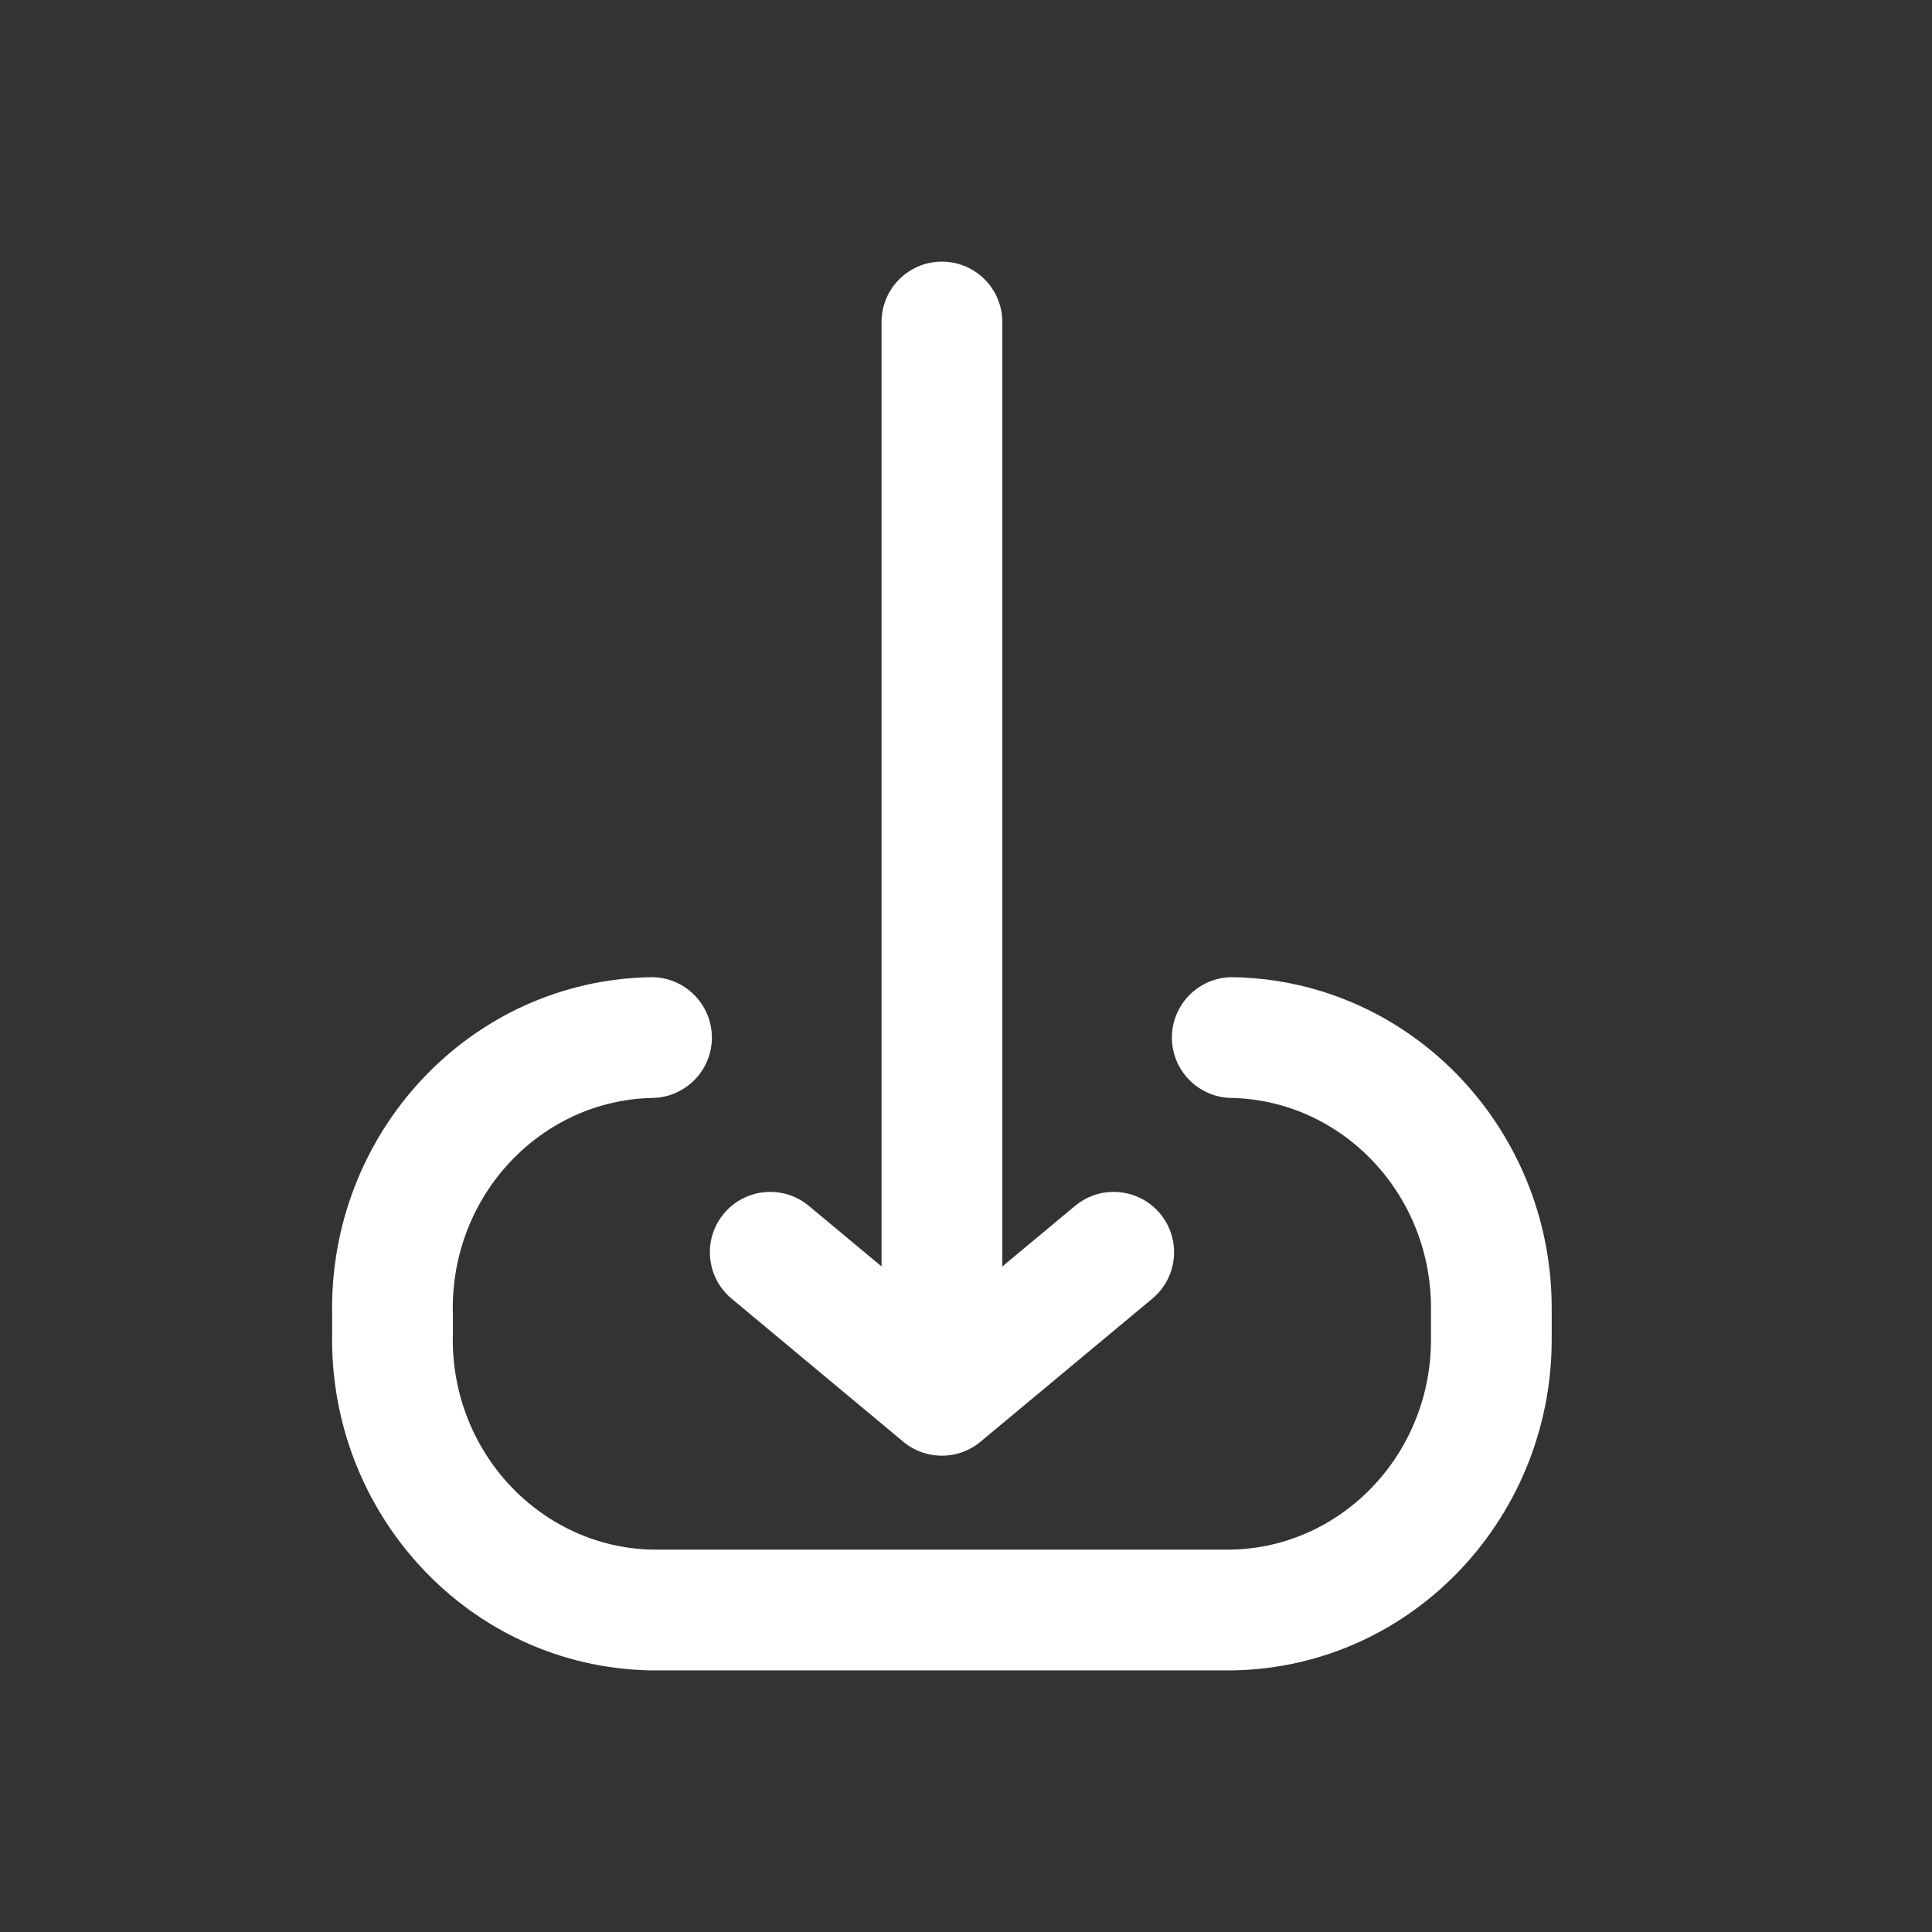 <svg viewBox="0 0 24 24" fill="none" xmlns="http://www.w3.org/2000/svg">
    <rect x="0" y="0" width="24" height="24" fill="#333333" stroke="none"/>
    <g id="SVGRepo_bgCarrier" stroke-width="0"></g>
    <g id="SVGRepo_tracerCarrier" stroke-linecap="round" stroke-linejoin="round"></g>
    <g id="SVGRepo_iconCarrier">
        <path
            d="M15.322 12.139C14.908 12.131 14.566 12.461 14.558 12.875C14.55 13.289 14.88 13.631 15.294 13.639L15.322 12.139ZM18.526 16.313L17.776 16.3V16.313H18.526ZM18.526 16.576H17.775L17.776 16.589L18.526 16.576ZM15.308 20V20.75C15.313 20.75 15.318 20.75 15.322 20.75L15.308 20ZM8.093 20L8.079 20.75C8.084 20.75 8.088 20.75 8.093 20.75L8.093 20ZM4.876 16.576L5.626 16.589V16.576H4.876ZM4.876 16.313H5.626L5.625 16.3L4.876 16.313ZM8.107 13.639C8.521 13.631 8.851 13.289 8.843 12.875C8.835 12.461 8.493 12.131 8.079 12.139L8.107 13.639ZM14.315 16.132C14.633 15.867 14.676 15.394 14.411 15.076C14.146 14.758 13.673 14.715 13.355 14.98L14.315 16.132ZM11.221 16.757C10.902 17.022 10.859 17.495 11.124 17.813C11.389 18.131 11.862 18.174 12.181 17.909L11.221 16.757ZM11.22 17.909C11.539 18.174 12.011 18.131 12.277 17.813C12.542 17.495 12.499 17.022 12.181 16.757L11.22 17.909ZM10.048 14.98C9.73 14.715 9.257 14.758 8.992 15.076C8.727 15.394 8.77 15.867 9.088 16.132L10.048 14.98ZM10.951 17.333C10.951 17.747 11.286 18.083 11.701 18.083C12.115 18.083 12.451 17.747 12.451 17.333H10.951ZM12.451 4C12.451 3.586 12.115 3.25 11.701 3.25C11.286 3.25 10.951 3.586 10.951 4H12.451ZM15.294 13.639C16.672 13.665 17.802 14.839 17.776 16.3L19.275 16.326C19.316 14.074 17.564 12.182 15.322 12.139L15.294 13.639ZM17.776 16.313V16.576H19.276V16.313H17.776ZM17.776 16.589C17.802 18.05 16.672 19.224 15.294 19.25L15.322 20.75C17.564 20.707 19.316 18.815 19.275 16.563L17.776 16.589ZM15.308 19.25H8.093V20.75H15.308V19.25ZM8.107 19.25C6.729 19.224 5.599 18.05 5.625 16.589L4.126 16.563C4.085 18.815 5.837 20.707 8.079 20.75L8.107 19.25ZM5.626 16.576V16.313H4.126V16.576H5.626ZM5.625 16.3C5.599 14.839 6.729 13.665 8.107 13.639L8.079 12.139C5.837 12.182 4.085 14.074 4.126 16.326L5.625 16.3ZM13.355 14.98L11.221 16.757L12.181 17.909L14.315 16.132L13.355 14.98ZM12.181 16.757L10.048 14.98L9.088 16.132L11.22 17.909L12.181 16.757ZM12.451 17.333V4H10.951V17.333H12.451Z"
            fill="#ffffff"></path>
    </g>
</svg>